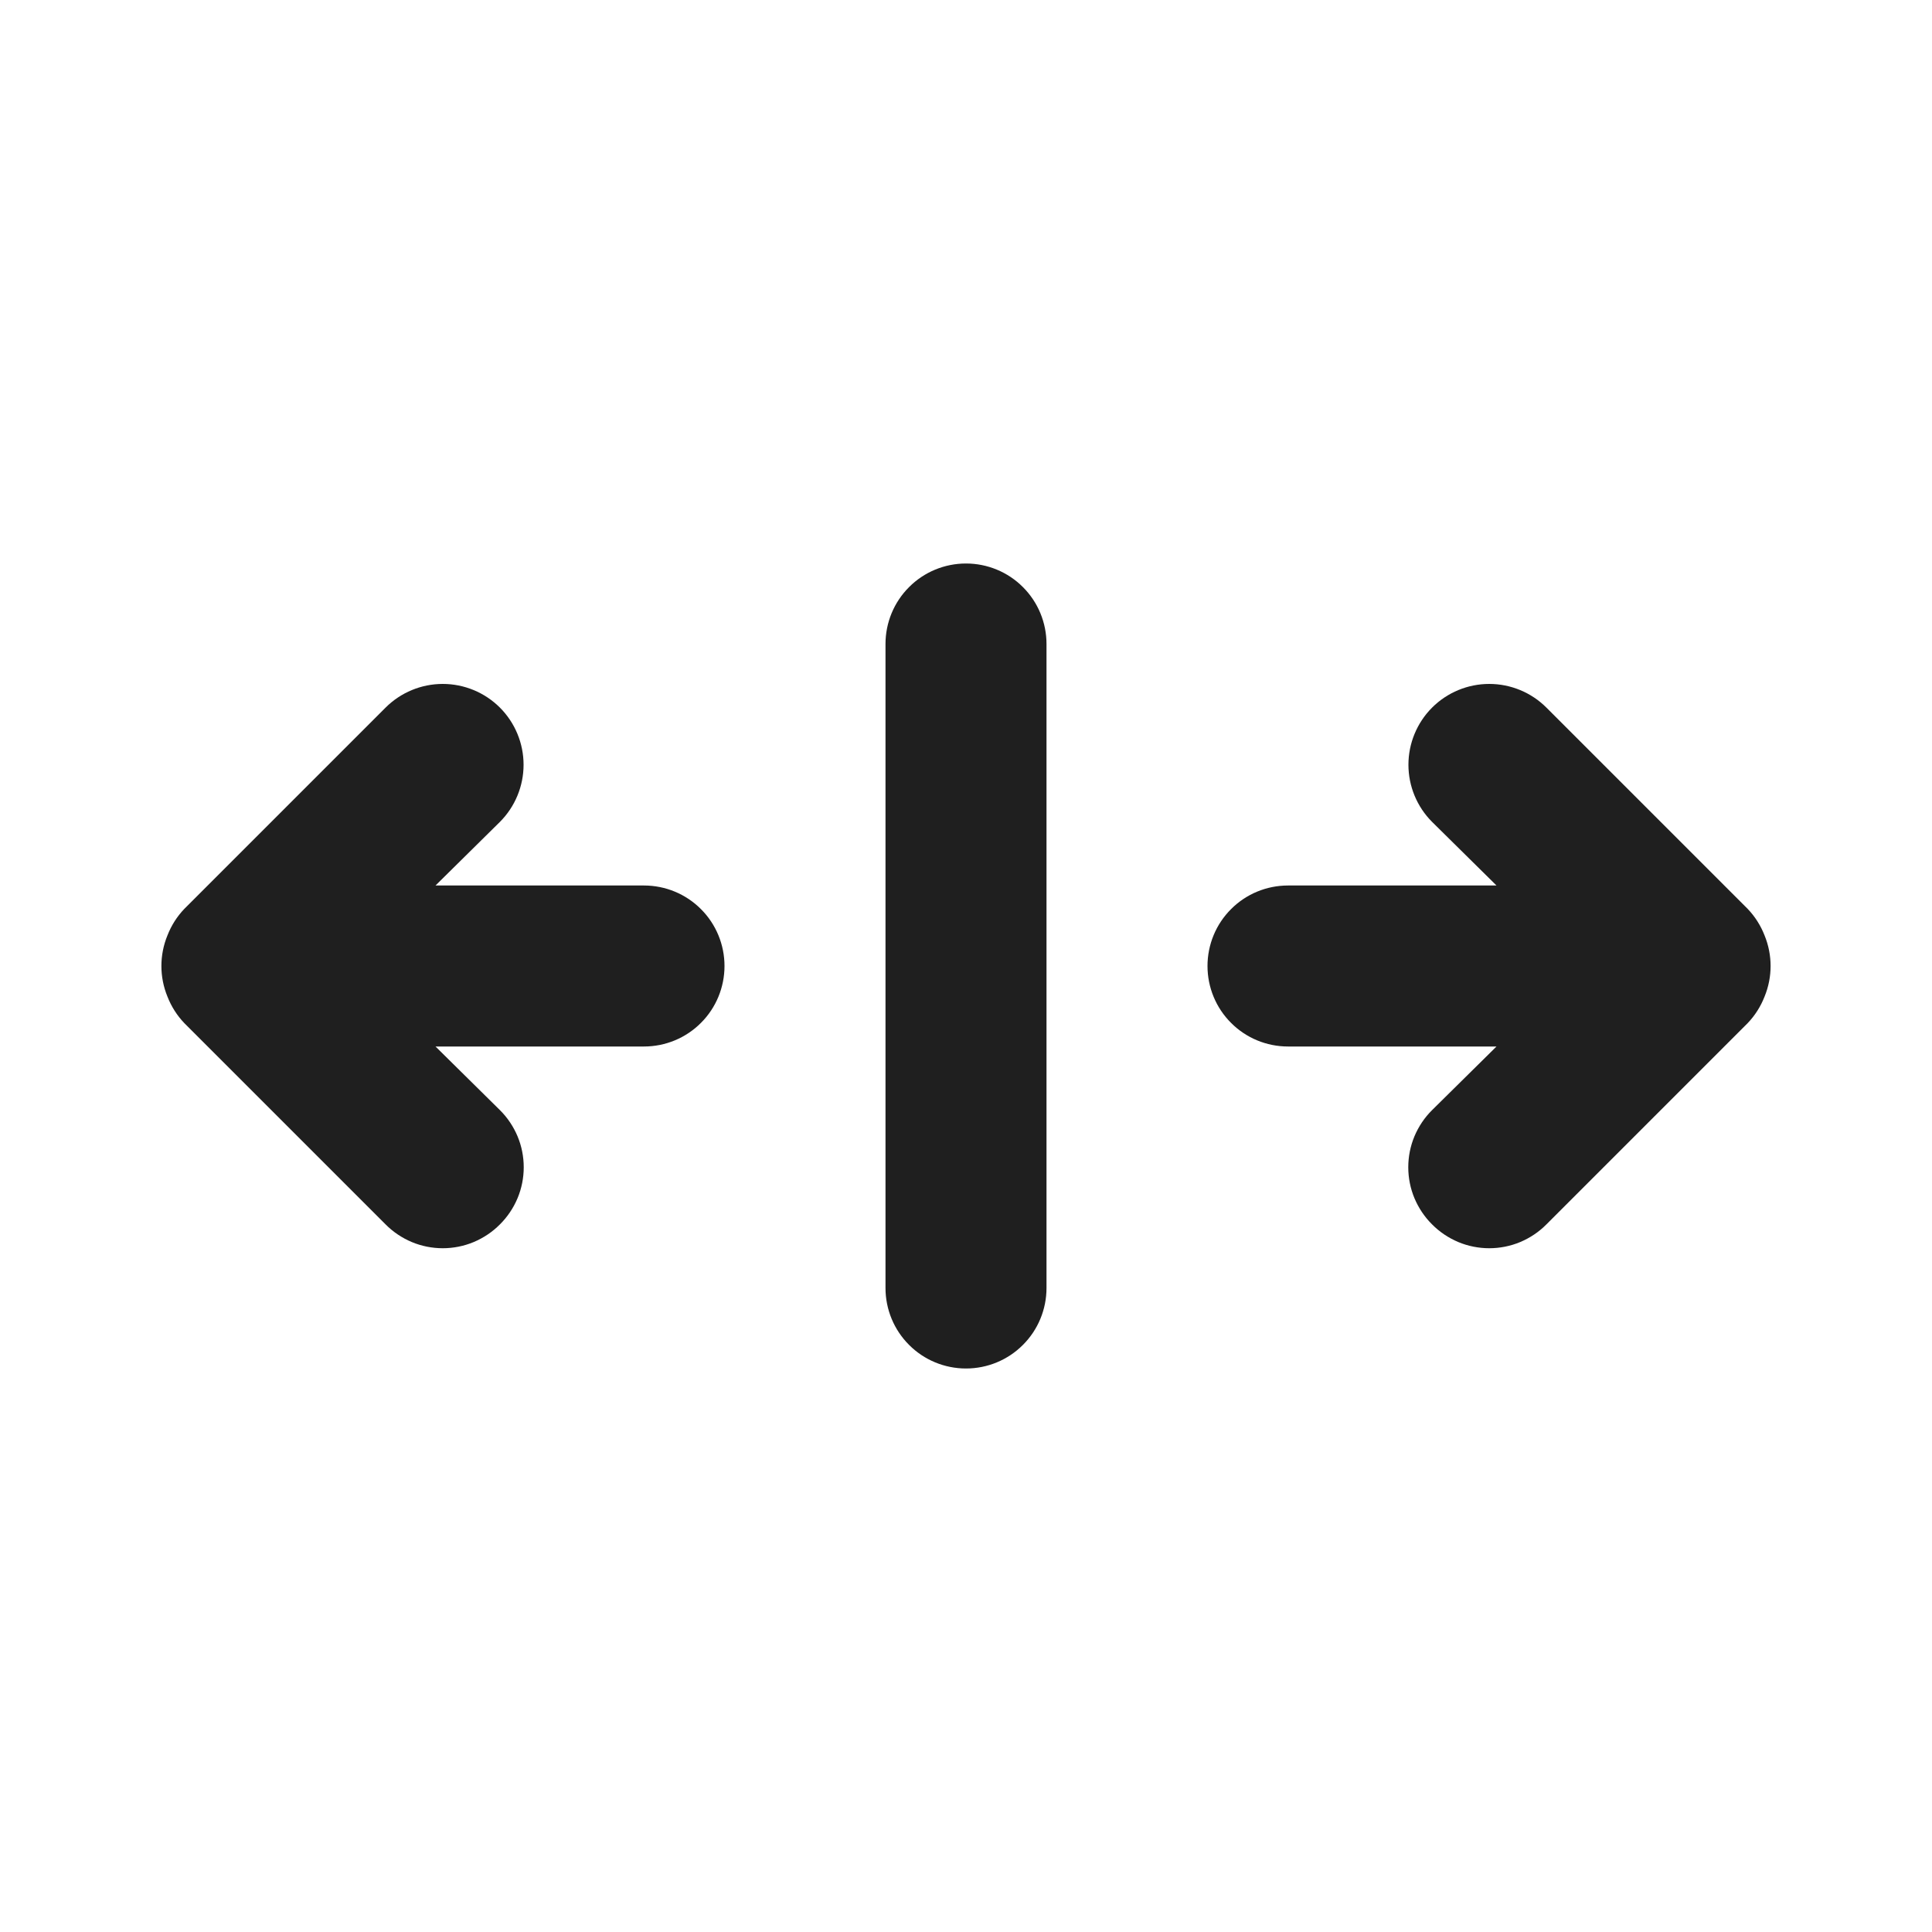 <svg width="24" height="24" viewBox="0 0 24 24" fill="none" xmlns="http://www.w3.org/2000/svg">
<rect width="24" height="24" fill="white"/>
<path d="M21.92 11.62C21.872 11.497 21.801 11.385 21.71 11.29L19.21 8.79C19.022 8.602 18.766 8.496 18.5 8.496C18.234 8.496 17.978 8.602 17.79 8.79C17.602 8.978 17.496 9.234 17.496 9.5C17.496 9.766 17.602 10.022 17.79 10.21L18.59 11H16C15.735 11 15.48 11.105 15.293 11.293C15.105 11.48 15 11.735 15 12C15 12.265 15.105 12.52 15.293 12.707C15.48 12.895 15.735 13 16 13H18.59L17.79 13.79C17.696 13.883 17.622 13.994 17.571 14.115C17.52 14.237 17.494 14.368 17.494 14.5C17.494 14.632 17.52 14.763 17.571 14.885C17.622 15.006 17.696 15.117 17.79 15.21C17.883 15.304 17.994 15.378 18.115 15.429C18.237 15.48 18.368 15.506 18.5 15.506C18.632 15.506 18.763 15.48 18.885 15.429C19.006 15.378 19.117 15.304 19.21 15.21L21.71 12.71C21.801 12.615 21.872 12.503 21.92 12.38C22.02 12.136 22.02 11.864 21.92 11.62ZM8 11H5.41L6.21 10.21C6.398 10.022 6.504 9.766 6.504 9.5C6.504 9.234 6.398 8.978 6.21 8.79C6.022 8.602 5.766 8.496 5.5 8.496C5.234 8.496 4.978 8.602 4.79 8.79L2.29 11.29C2.199 11.385 2.128 11.497 2.08 11.62C1.98 11.864 1.98 12.136 2.08 12.38C2.128 12.503 2.199 12.615 2.29 12.71L4.79 15.21C4.883 15.304 4.994 15.378 5.115 15.429C5.237 15.48 5.368 15.506 5.5 15.506C5.632 15.506 5.763 15.48 5.885 15.429C6.006 15.378 6.117 15.304 6.21 15.21C6.304 15.117 6.378 15.006 6.429 14.885C6.48 14.763 6.506 14.632 6.506 14.5C6.506 14.368 6.48 14.237 6.429 14.115C6.378 13.994 6.304 13.883 6.21 13.79L5.41 13H8C8.265 13 8.52 12.895 8.707 12.707C8.895 12.52 9 12.265 9 12C9 11.735 8.895 11.48 8.707 11.293C8.52 11.105 8.265 11 8 11ZM12 7C11.735 7 11.48 7.105 11.293 7.293C11.105 7.48 11 7.735 11 8V16C11 16.265 11.105 16.52 11.293 16.707C11.48 16.895 11.735 17 12 17C12.265 17 12.52 16.895 12.707 16.707C12.895 16.52 13 16.265 13 16V8C13 7.735 12.895 7.48 12.707 7.293C12.52 7.105 12.265 7 12 7Z" fill="#1F1F1F"/>
</svg>
